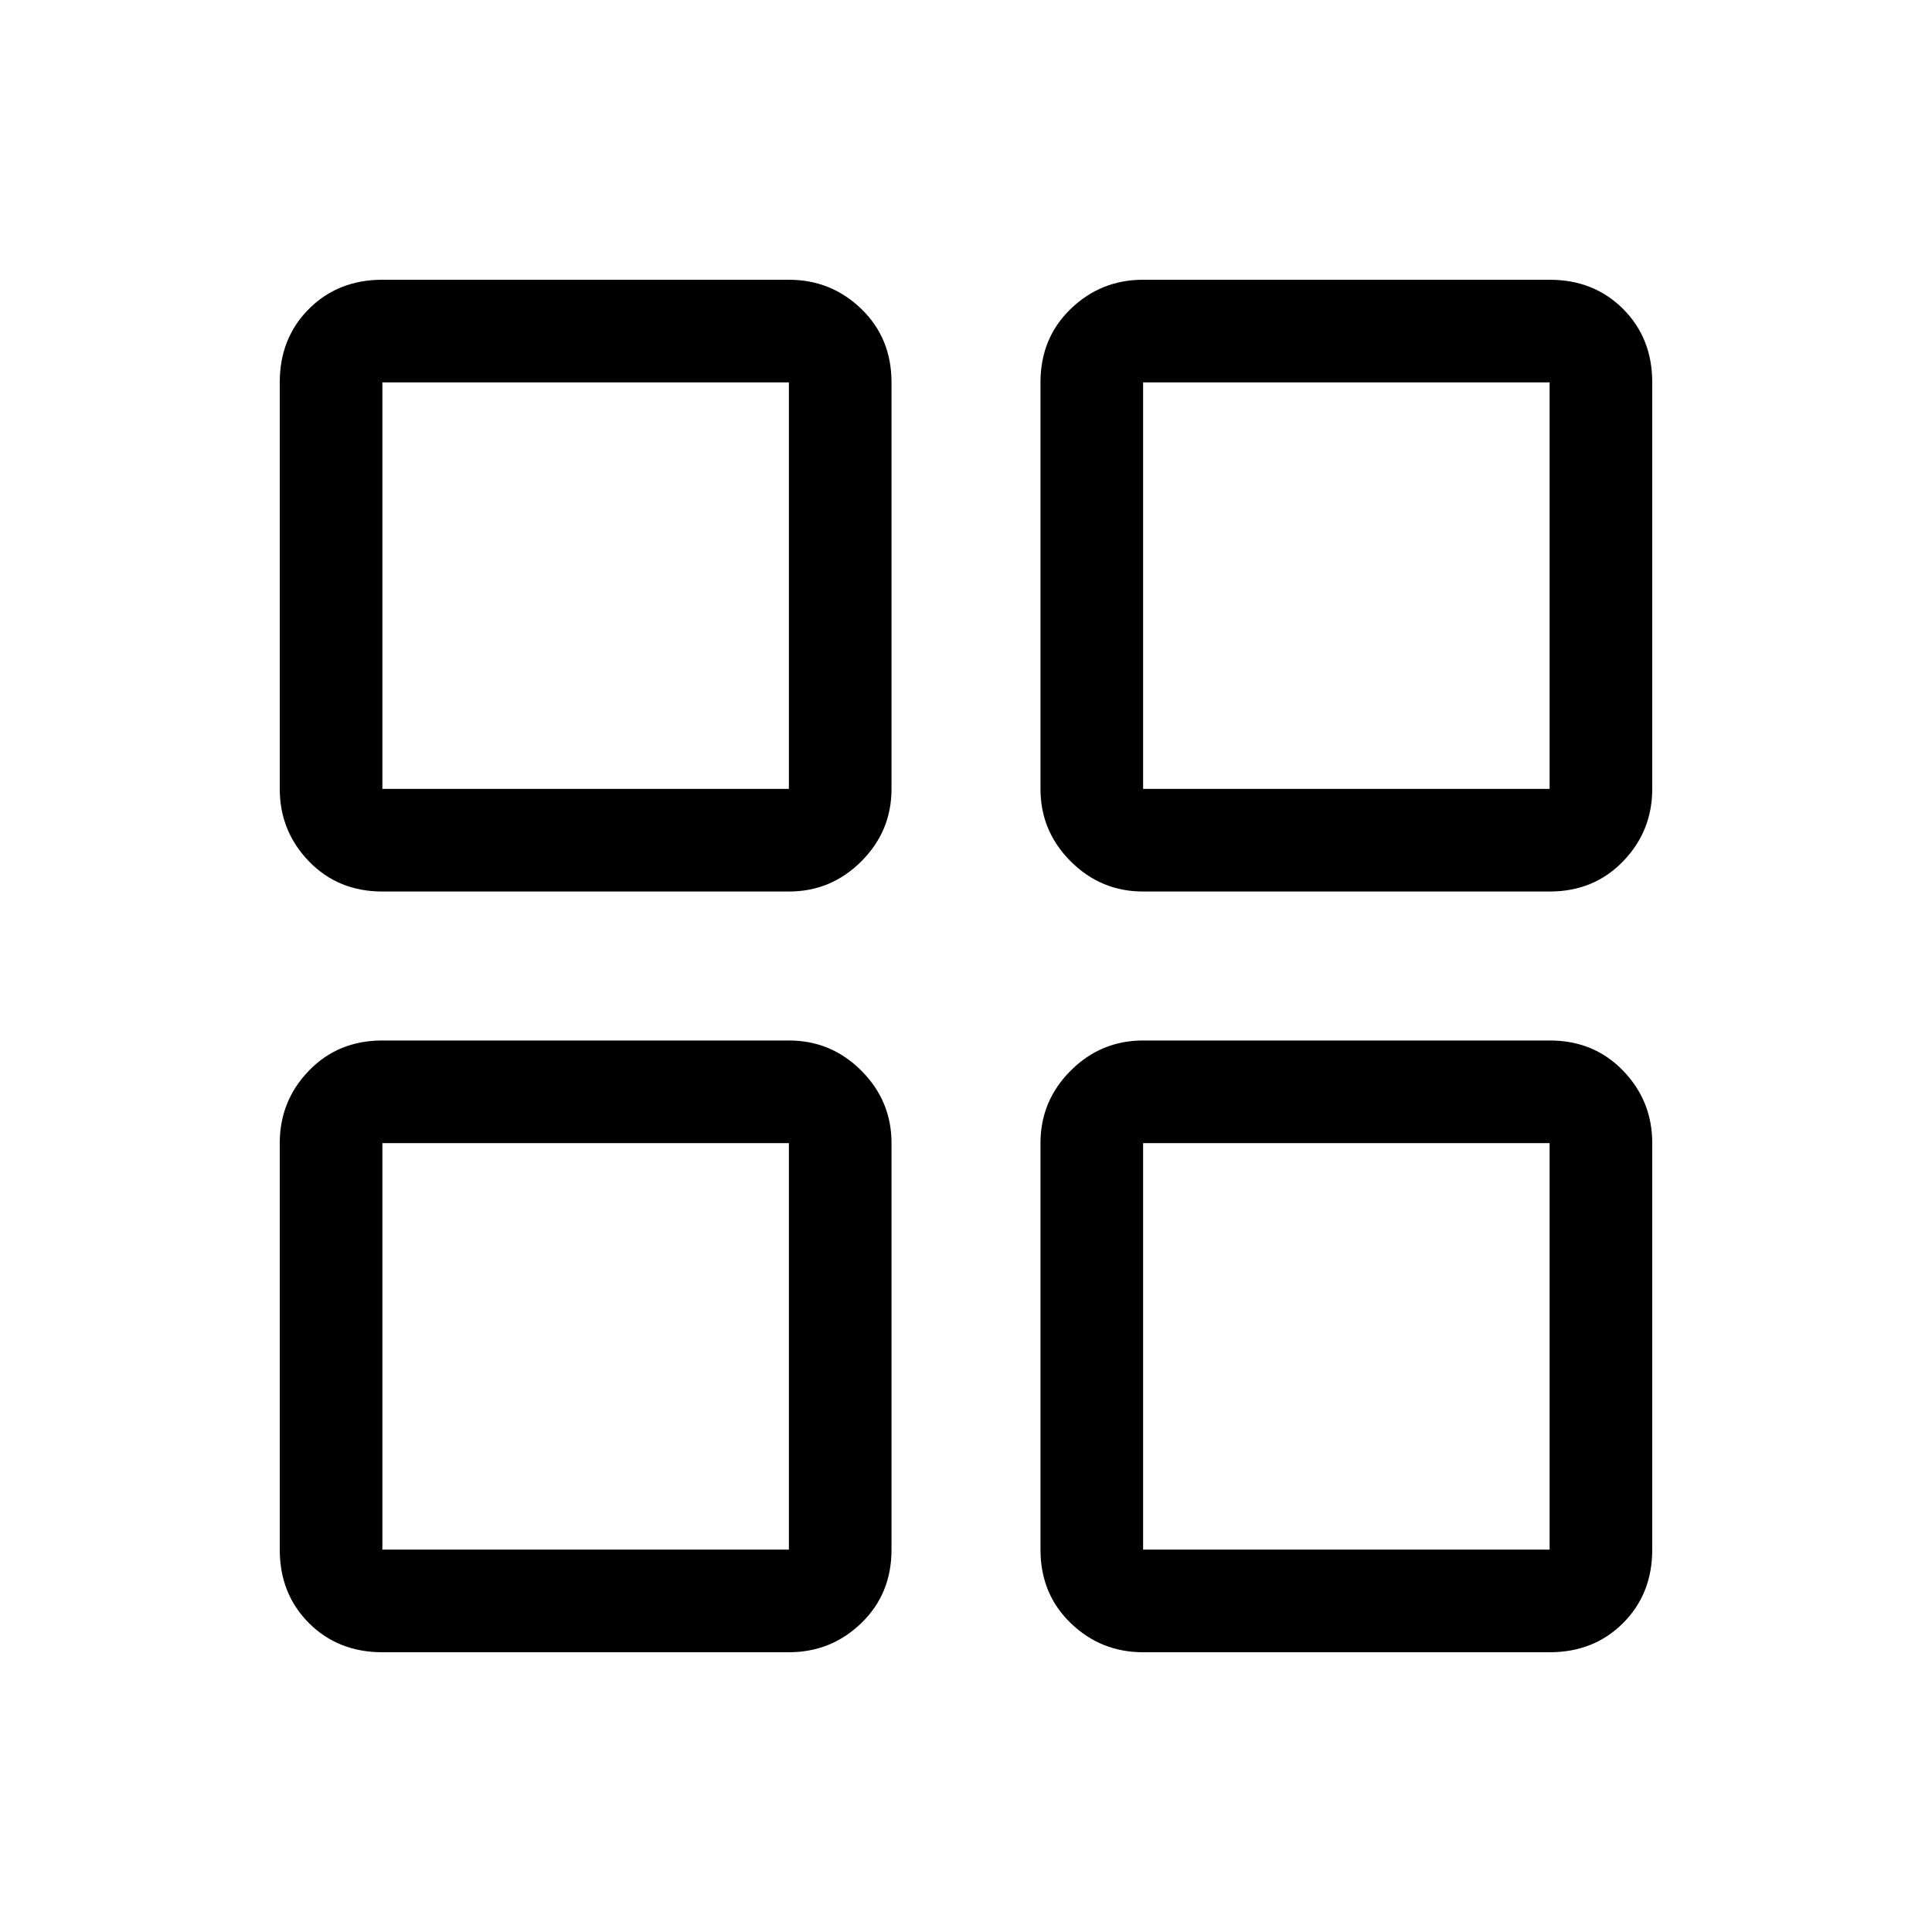 <svg xmlns="http://www.w3.org/2000/svg" height="40" width="40"><path d="M7.917 18.458q-.917 0-1.521-.625-.604-.625-.604-1.5V7.917q0-.917.604-1.521.604-.604 1.521-.604h8.416q.875 0 1.5.604t.625 1.521v8.416q0 .875-.625 1.5t-1.5.625Zm0 15.75q-.917 0-1.521-.604-.604-.604-.604-1.521v-8.416q0-.875.604-1.5t1.521-.625h8.416q.875 0 1.5.625t.625 1.5v8.416q0 .917-.625 1.521-.625.604-1.5.604Zm15.75-15.75q-.875 0-1.5-.625t-.625-1.5V7.917q0-.917.625-1.521.625-.604 1.5-.604h8.416q.917 0 1.521.604.604.604.604 1.521v8.416q0 .875-.604 1.5t-1.521.625Zm0 15.75q-.875 0-1.5-.604t-.625-1.521v-8.416q0-.875.625-1.5t1.5-.625h8.416q.917 0 1.521.625.604.625.604 1.5v8.416q0 .917-.604 1.521-.604.604-1.521.604ZM7.917 16.333h8.416V7.917H7.917Zm15.75 0h8.416V7.917h-8.416Zm0 15.75h8.416v-8.416h-8.416Zm-15.75 0h8.416v-8.416H7.917Zm15.75-15.75Zm0 7.334Zm-7.334 0Zm0-7.334Z"/></svg>